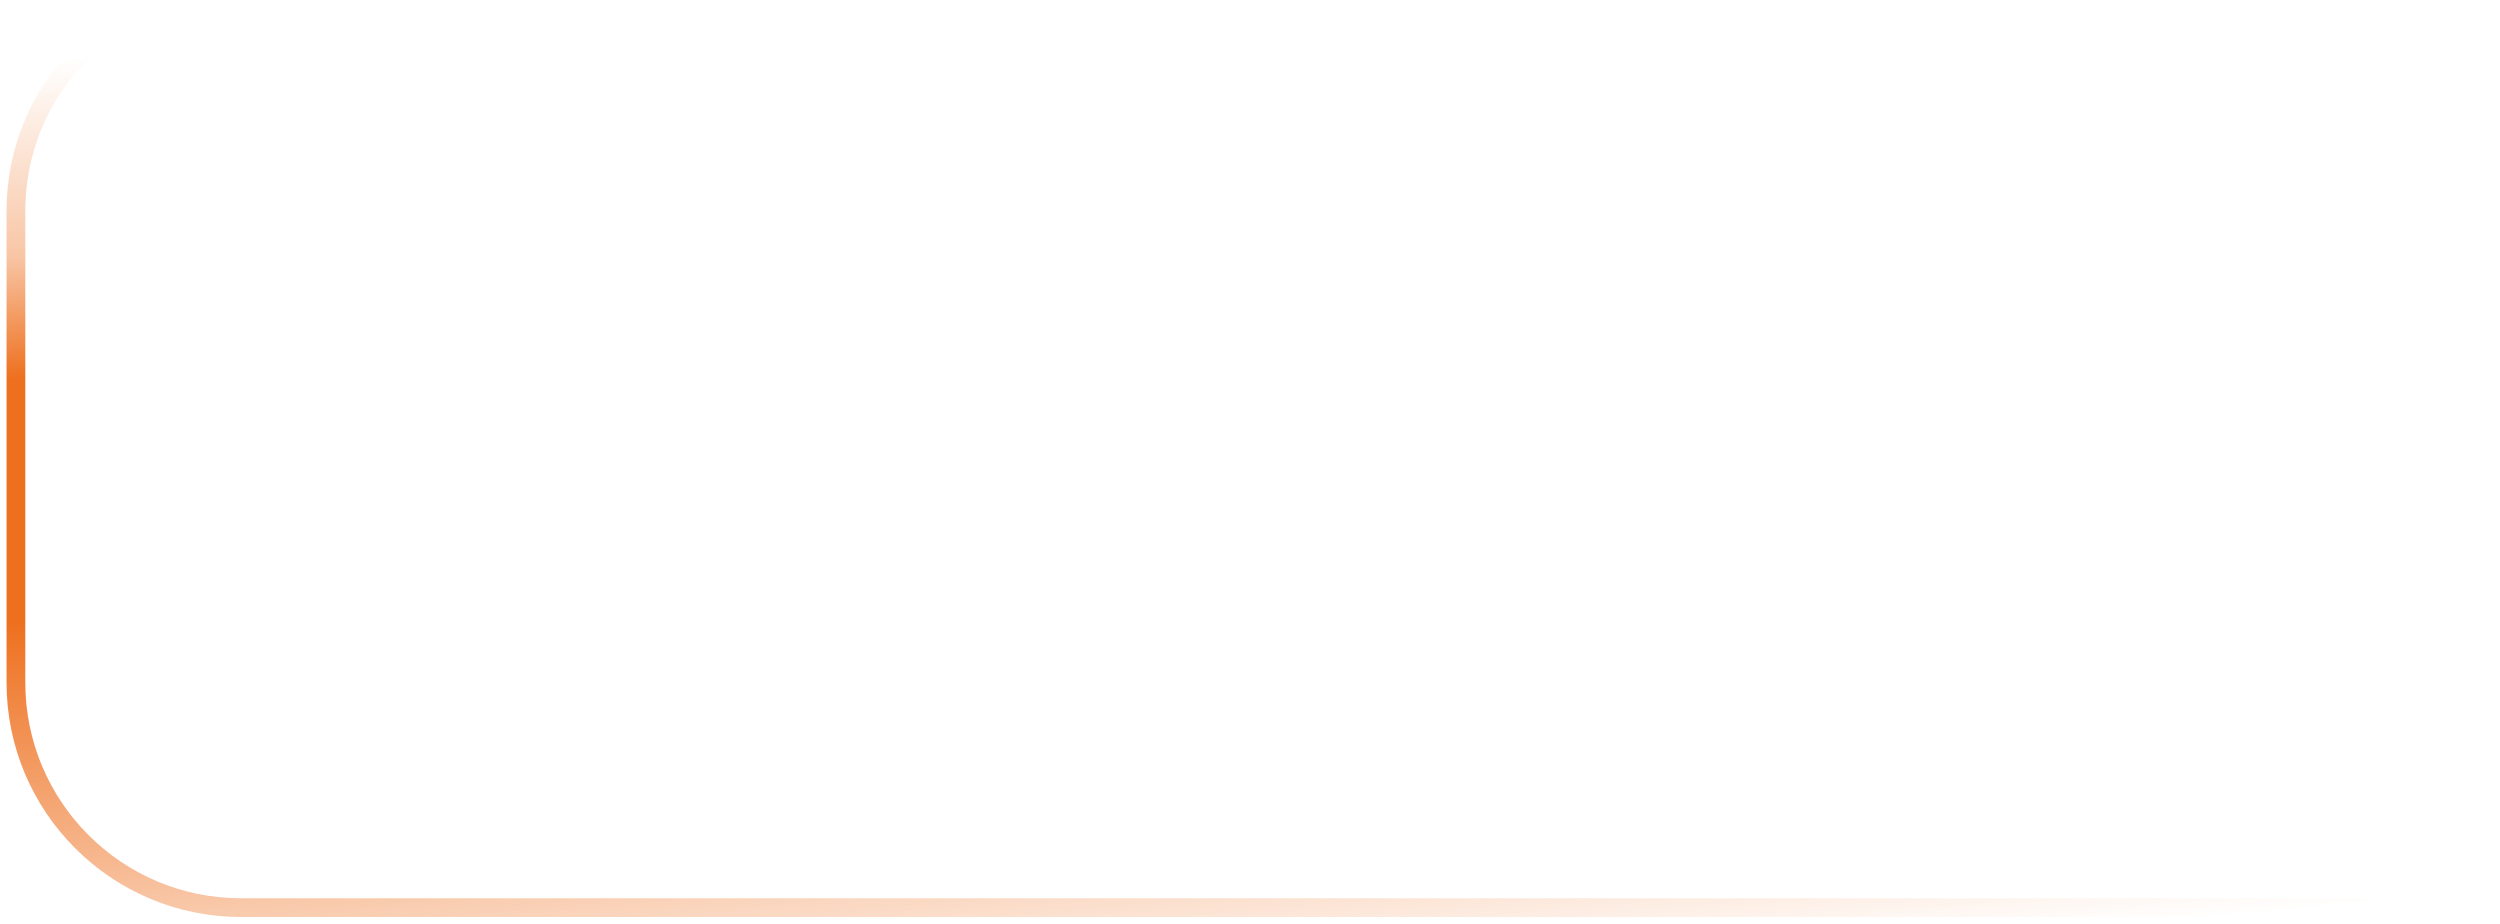 <svg width="157" height="58" viewBox="0 0 157 58" fill="none" xmlns="http://www.w3.org/2000/svg">
<g clip-path="url(#clip0_409_16183)">
<path d="M156.5 57H155.5H15.137C7.329 57 1 50.671 1 42.863V13.284C1 7.785 4.049 3.253 8.329 0.894" stroke="url(#paint0_linear_409_16183)" stroke-width="1.178" stroke-miterlimit="10"/>
</g>
<defs>
<linearGradient id="paint0_linear_409_16183" x1="93.077" y1="-35.033" x2="102.021" y2="65.621" gradientUnits="userSpaceOnUse">
<stop offset="0.304" stop-color="#EE701F" stop-opacity="0"/>
<stop offset="0.423" stop-color="#EE701F" stop-opacity="0.4"/>
<stop offset="0.499" stop-color="#EE701F"/>
<stop offset="0.65" stop-color="#EE701F"/>
<stop offset="0.953" stop-color="#EE701F" stop-opacity="0"/>
</linearGradient>
<clipPath id="clip0_409_16183">
<rect width="157" height="58" fill="white"/>
</clipPath>
</defs>
</svg>
